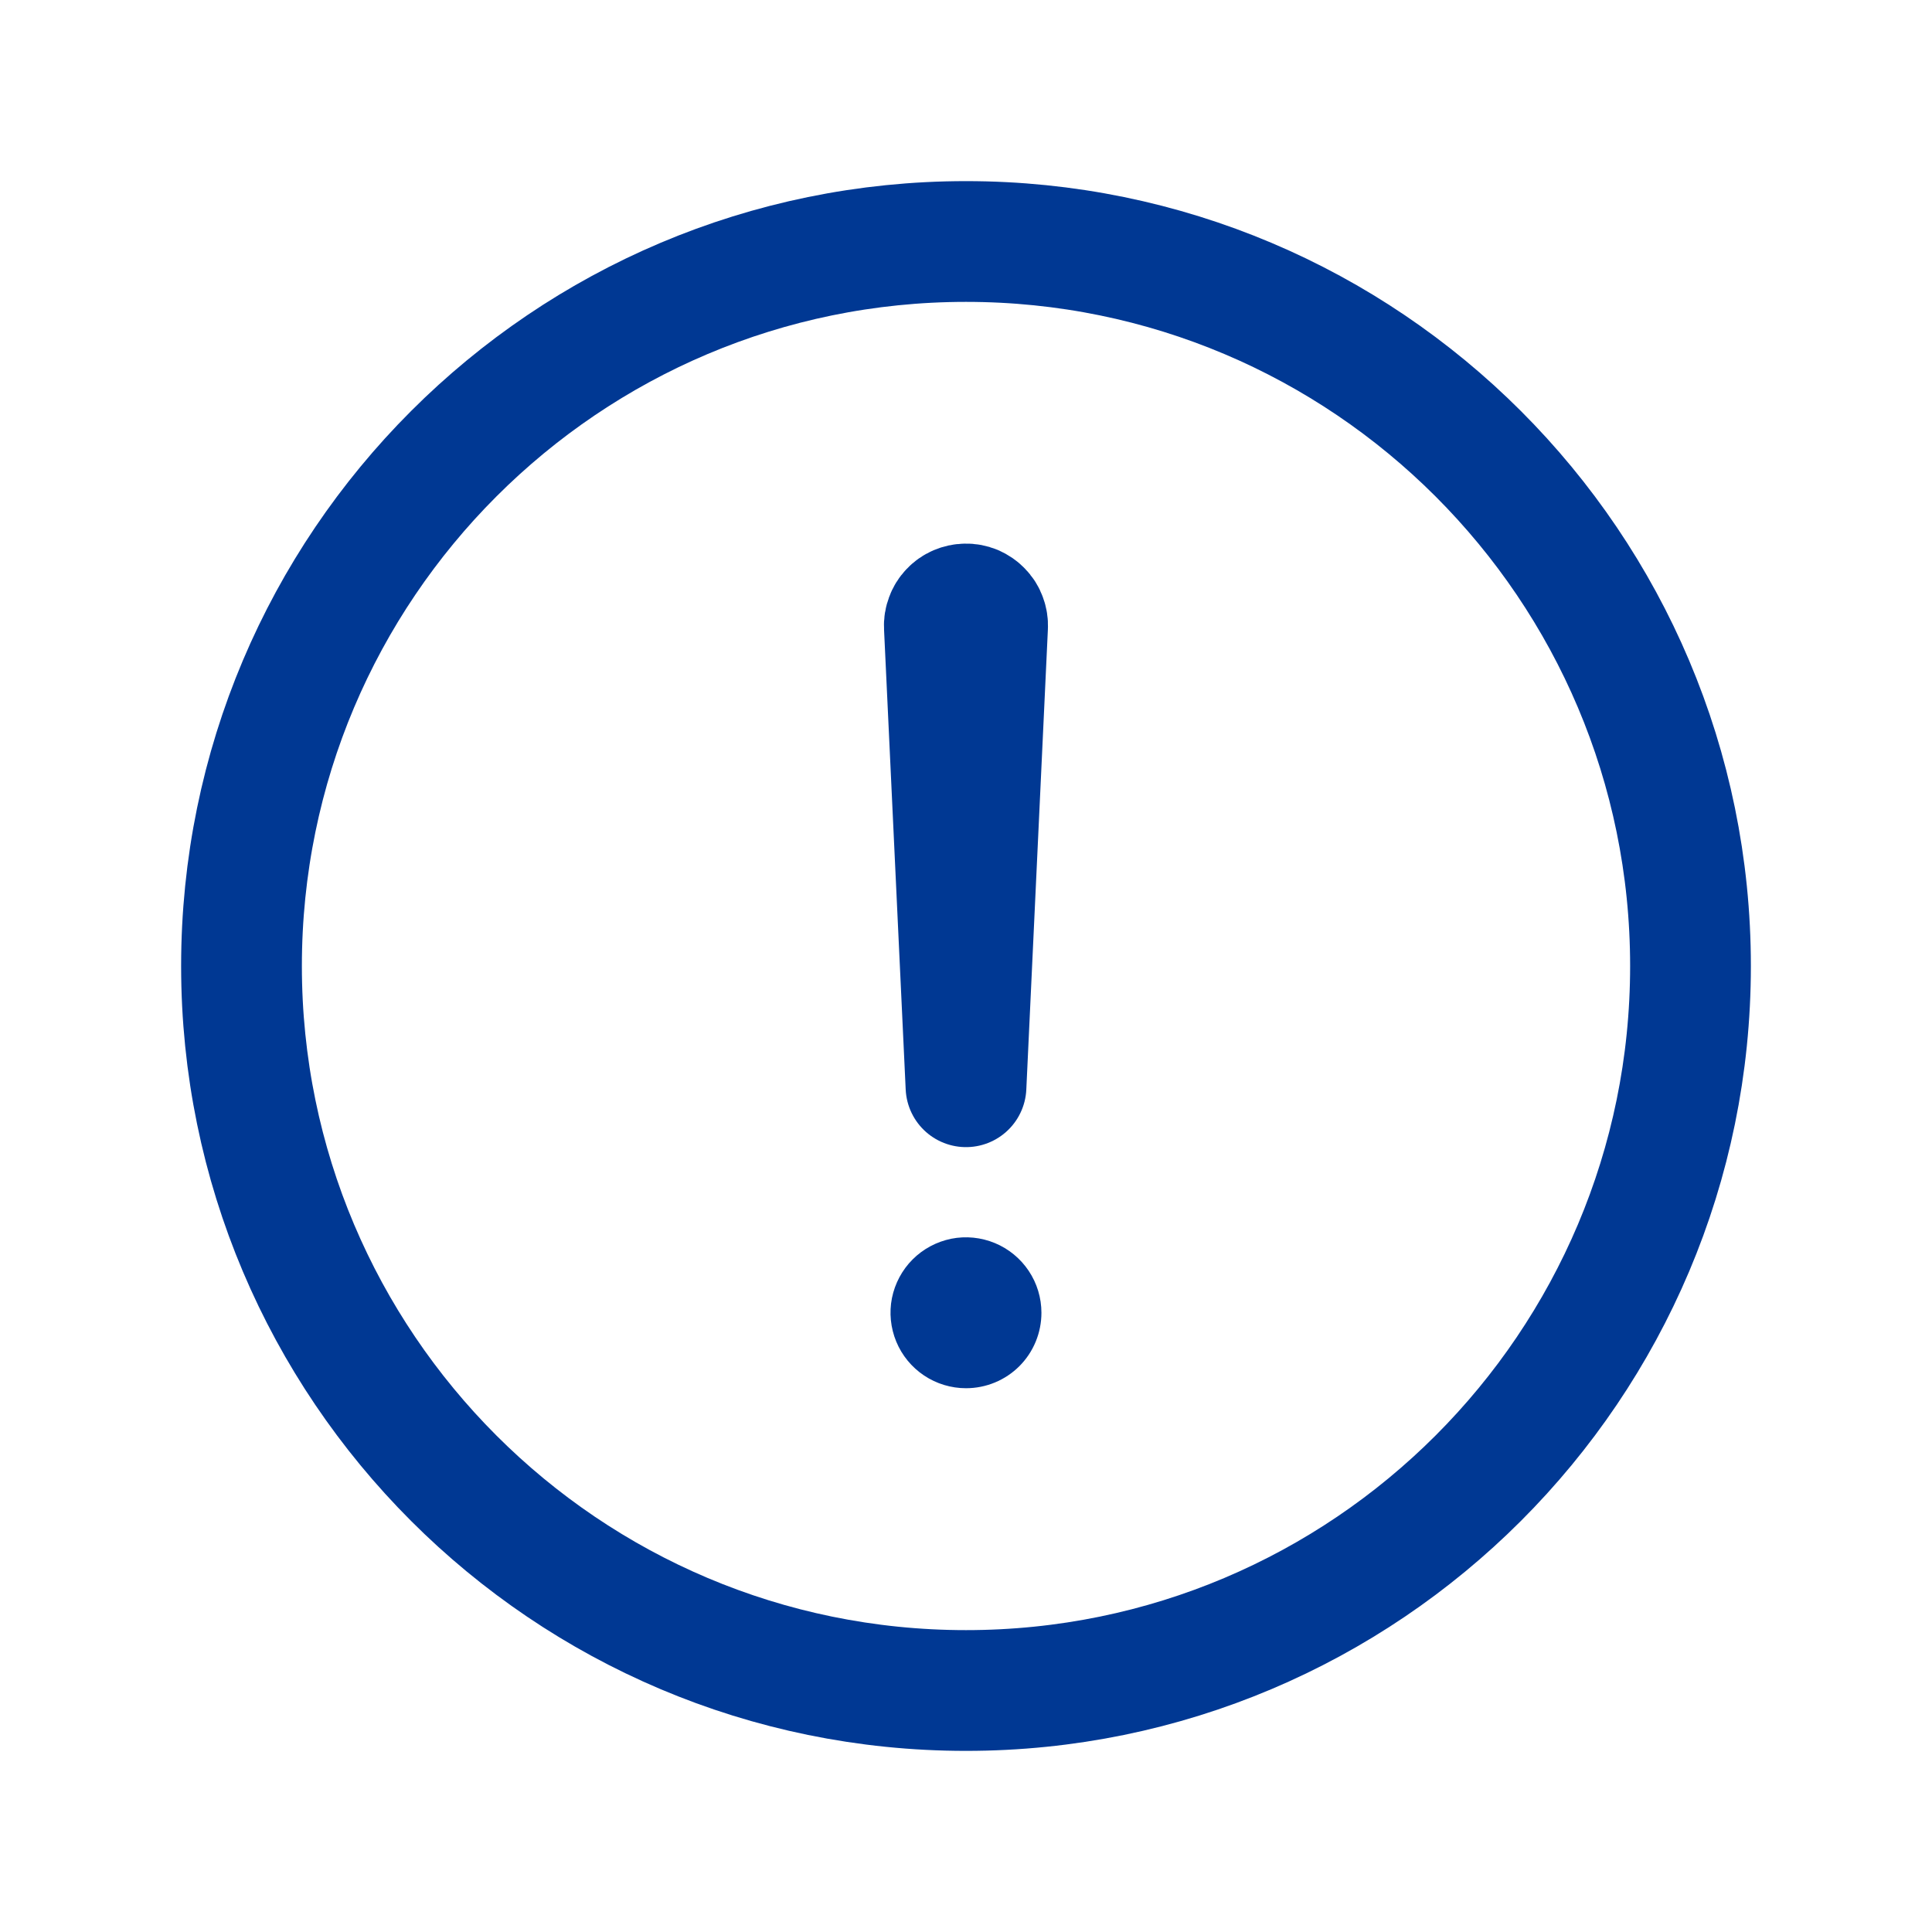 <svg width="24" height="24" viewBox="0 0 24 24" fill="none" xmlns="http://www.w3.org/2000/svg">
<path d="M21 12C21 7.031 16.969 3 12 3C7.031 3 3 7.031 3 12C3 16.968 7.031 21 12 21C16.969 21 21 16.968 21 12Z" stroke="#003893" stroke-width="1.5" stroke-miterlimit="10"/>
<path d="M11.731 7.784L12 13.5L12.268 7.784C12.27 7.747 12.264 7.711 12.251 7.677C12.239 7.642 12.219 7.611 12.193 7.585C12.168 7.558 12.137 7.538 12.104 7.523C12.07 7.509 12.034 7.502 11.997 7.503V7.503C11.961 7.503 11.925 7.511 11.892 7.525C11.859 7.539 11.829 7.56 11.804 7.587C11.779 7.613 11.76 7.644 11.748 7.678C11.735 7.712 11.729 7.748 11.731 7.784V7.784Z" stroke="#003893" stroke-width="1.5" stroke-linecap="round" stroke-linejoin="round"/>
<path d="M12 17.245C11.815 17.245 11.633 17.19 11.479 17.087C11.325 16.984 11.205 16.838 11.134 16.667C11.063 16.495 11.044 16.307 11.08 16.125C11.117 15.943 11.206 15.776 11.337 15.645C11.468 15.514 11.635 15.425 11.817 15.388C11.999 15.352 12.187 15.371 12.359 15.442C12.53 15.513 12.676 15.633 12.779 15.787C12.882 15.941 12.937 16.122 12.937 16.308C12.937 16.556 12.839 16.795 12.663 16.971C12.487 17.147 12.248 17.245 12 17.245Z" fill="#003893"/>
</svg>
